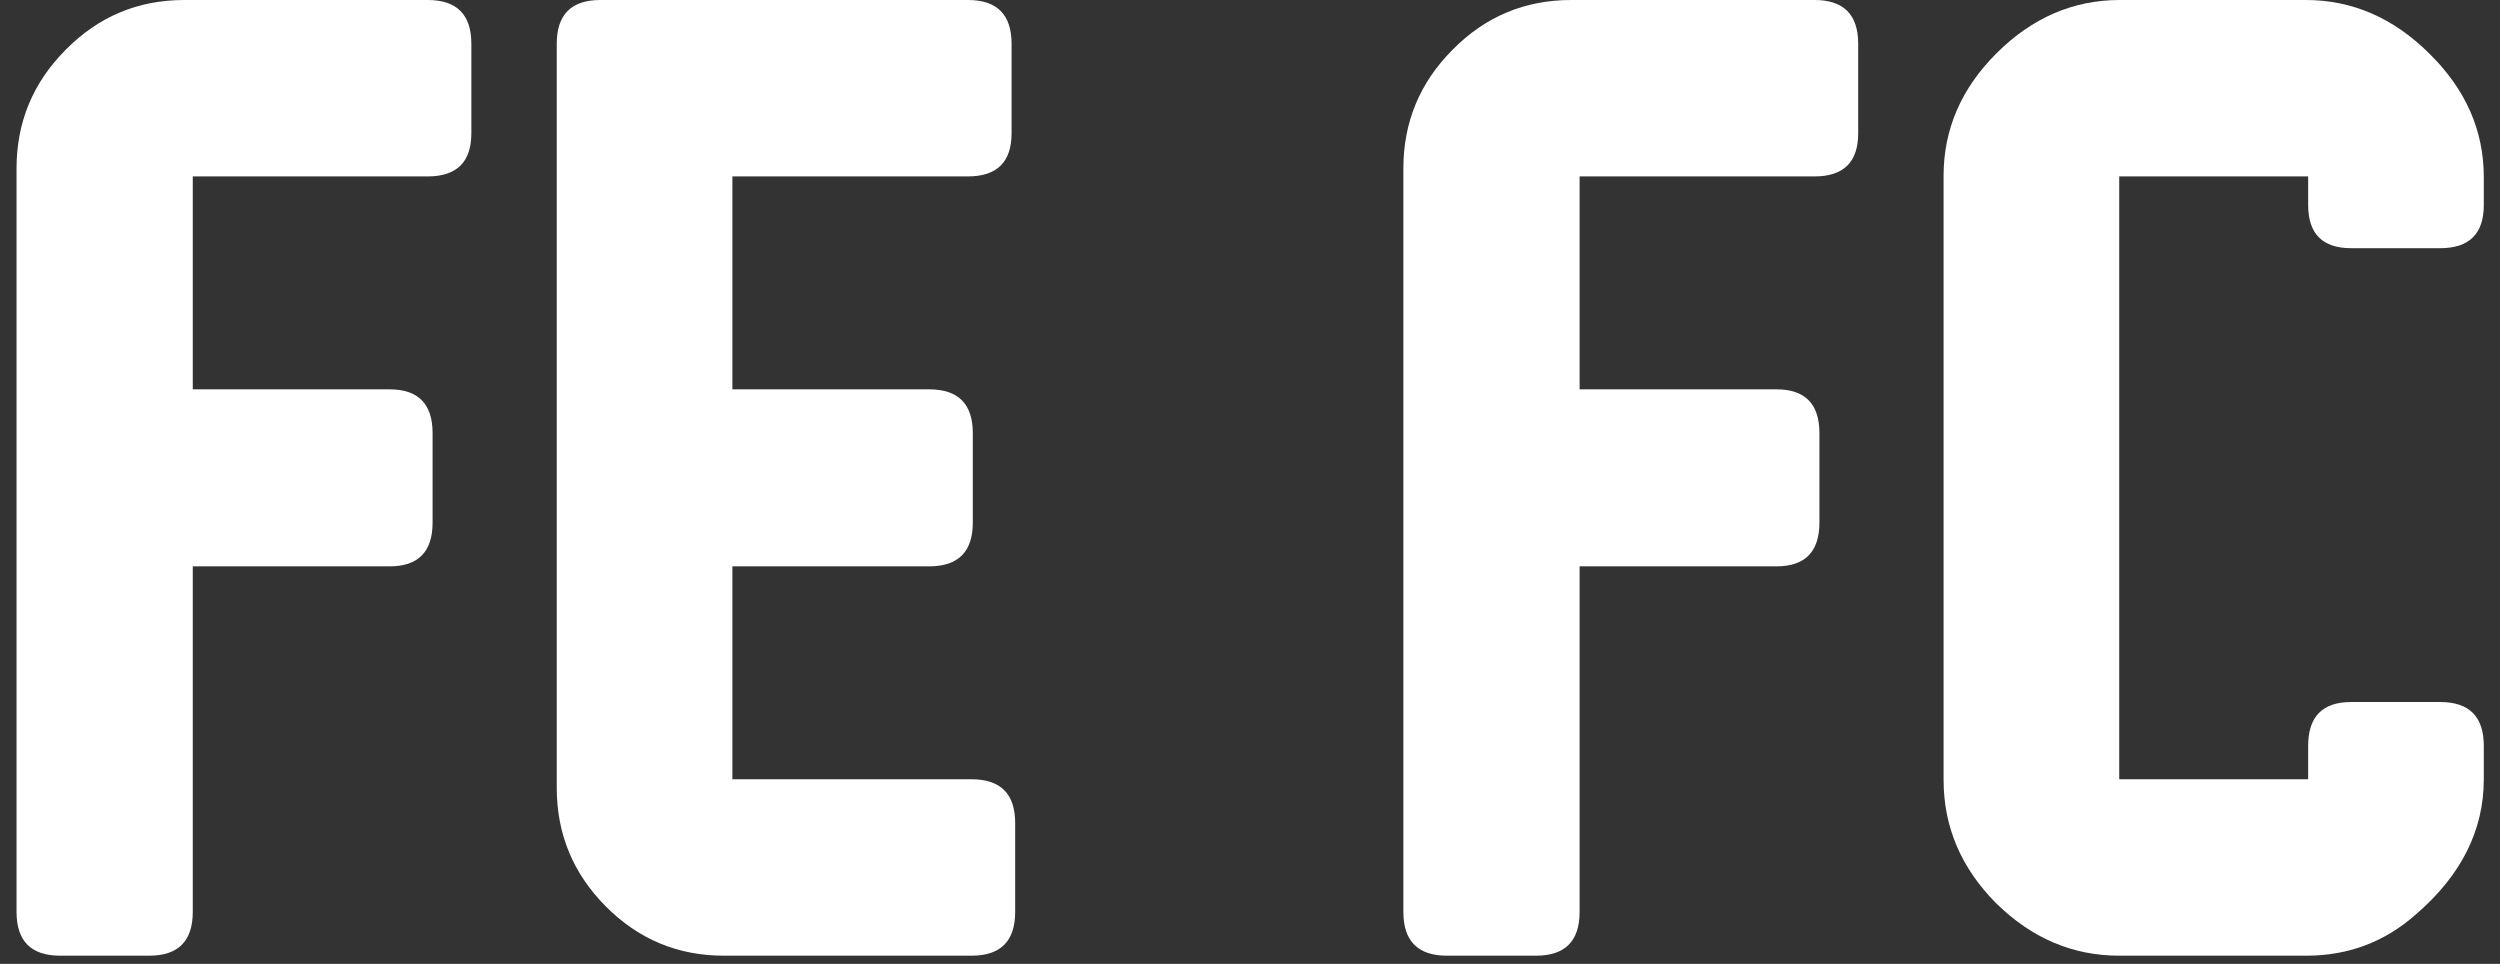 <svg width="83" height="32" viewBox="0 0 83 32" fill="none" xmlns="http://www.w3.org/2000/svg">
<rect x="0" y="0" width="83" height="32" fill="#333333" stroke="none"/>
<path d="M14.201 5.857H6.4V12.926H12.935C13.886 12.926 14.362 13.411 14.362 14.38V17.349C14.362 18.318 13.886 18.803 12.935 18.803H6.4V30.275C6.4 31.244 5.918 31.729 4.953 31.729H1.997C1.032 31.729 0.549 31.244 0.549 30.275V5.594C0.549 4.06 1.092 2.747 2.178 1.656C3.264 0.552 4.577 0 6.119 0H14.201C15.166 0 15.649 0.485 15.649 1.454V4.423C15.649 5.379 15.166 5.857 14.201 5.857Z" fill="white"/>
<path d="M32.257 31.729H24.033C22.505 31.729 21.198 31.184 20.113 30.093C19.027 29.002 18.484 27.69 18.484 26.155V1.454C18.484 0.485 18.966 0 19.932 0H32.136C33.101 0 33.584 0.485 33.584 1.454V4.423C33.584 5.379 33.101 5.857 32.136 5.857H24.315V12.926H30.849C31.814 12.926 32.297 13.411 32.297 14.38V17.349C32.297 18.318 31.814 18.803 30.849 18.803H24.315V25.872H32.257C33.222 25.872 33.704 26.357 33.704 27.326V30.275C33.704 31.244 33.222 31.729 32.257 31.729Z" fill="white"/>
<path d="M60.244 5.857H52.443V12.926H58.978C59.929 12.926 60.405 13.411 60.405 14.38V17.349C60.405 18.318 59.929 18.803 58.978 18.803H52.443V30.275C52.443 31.244 51.961 31.729 50.995 31.729H48.04C47.075 31.729 46.592 31.244 46.592 30.275V5.594C46.592 4.06 47.135 2.747 48.221 1.656C49.307 0.552 50.62 0 52.162 0H60.244C61.209 0 61.692 0.485 61.692 1.454V4.423C61.692 5.379 61.209 5.857 60.244 5.857Z" fill="white"/>
<path d="M80.21 30.356C79.177 31.271 77.964 31.729 76.57 31.729H70.358C68.816 31.729 67.456 31.15 66.276 29.992C65.11 28.821 64.527 27.454 64.527 25.892V5.837C64.527 4.288 65.117 2.929 66.296 1.757C67.476 0.586 68.836 0 70.378 0H76.55C78.092 0 79.459 0.592 80.652 1.777C81.858 2.962 82.462 4.329 82.462 5.877V6.806C82.462 7.762 81.979 8.24 81.014 8.24H78.058C77.107 8.24 76.631 7.762 76.631 6.806V5.857H70.358V25.872H76.631V24.761C76.631 23.792 77.107 23.307 78.058 23.307H81.014C81.979 23.307 82.462 23.792 82.462 24.761V25.872C82.462 27.569 81.711 29.063 80.21 30.356Z" fill="white"/>
</svg>
